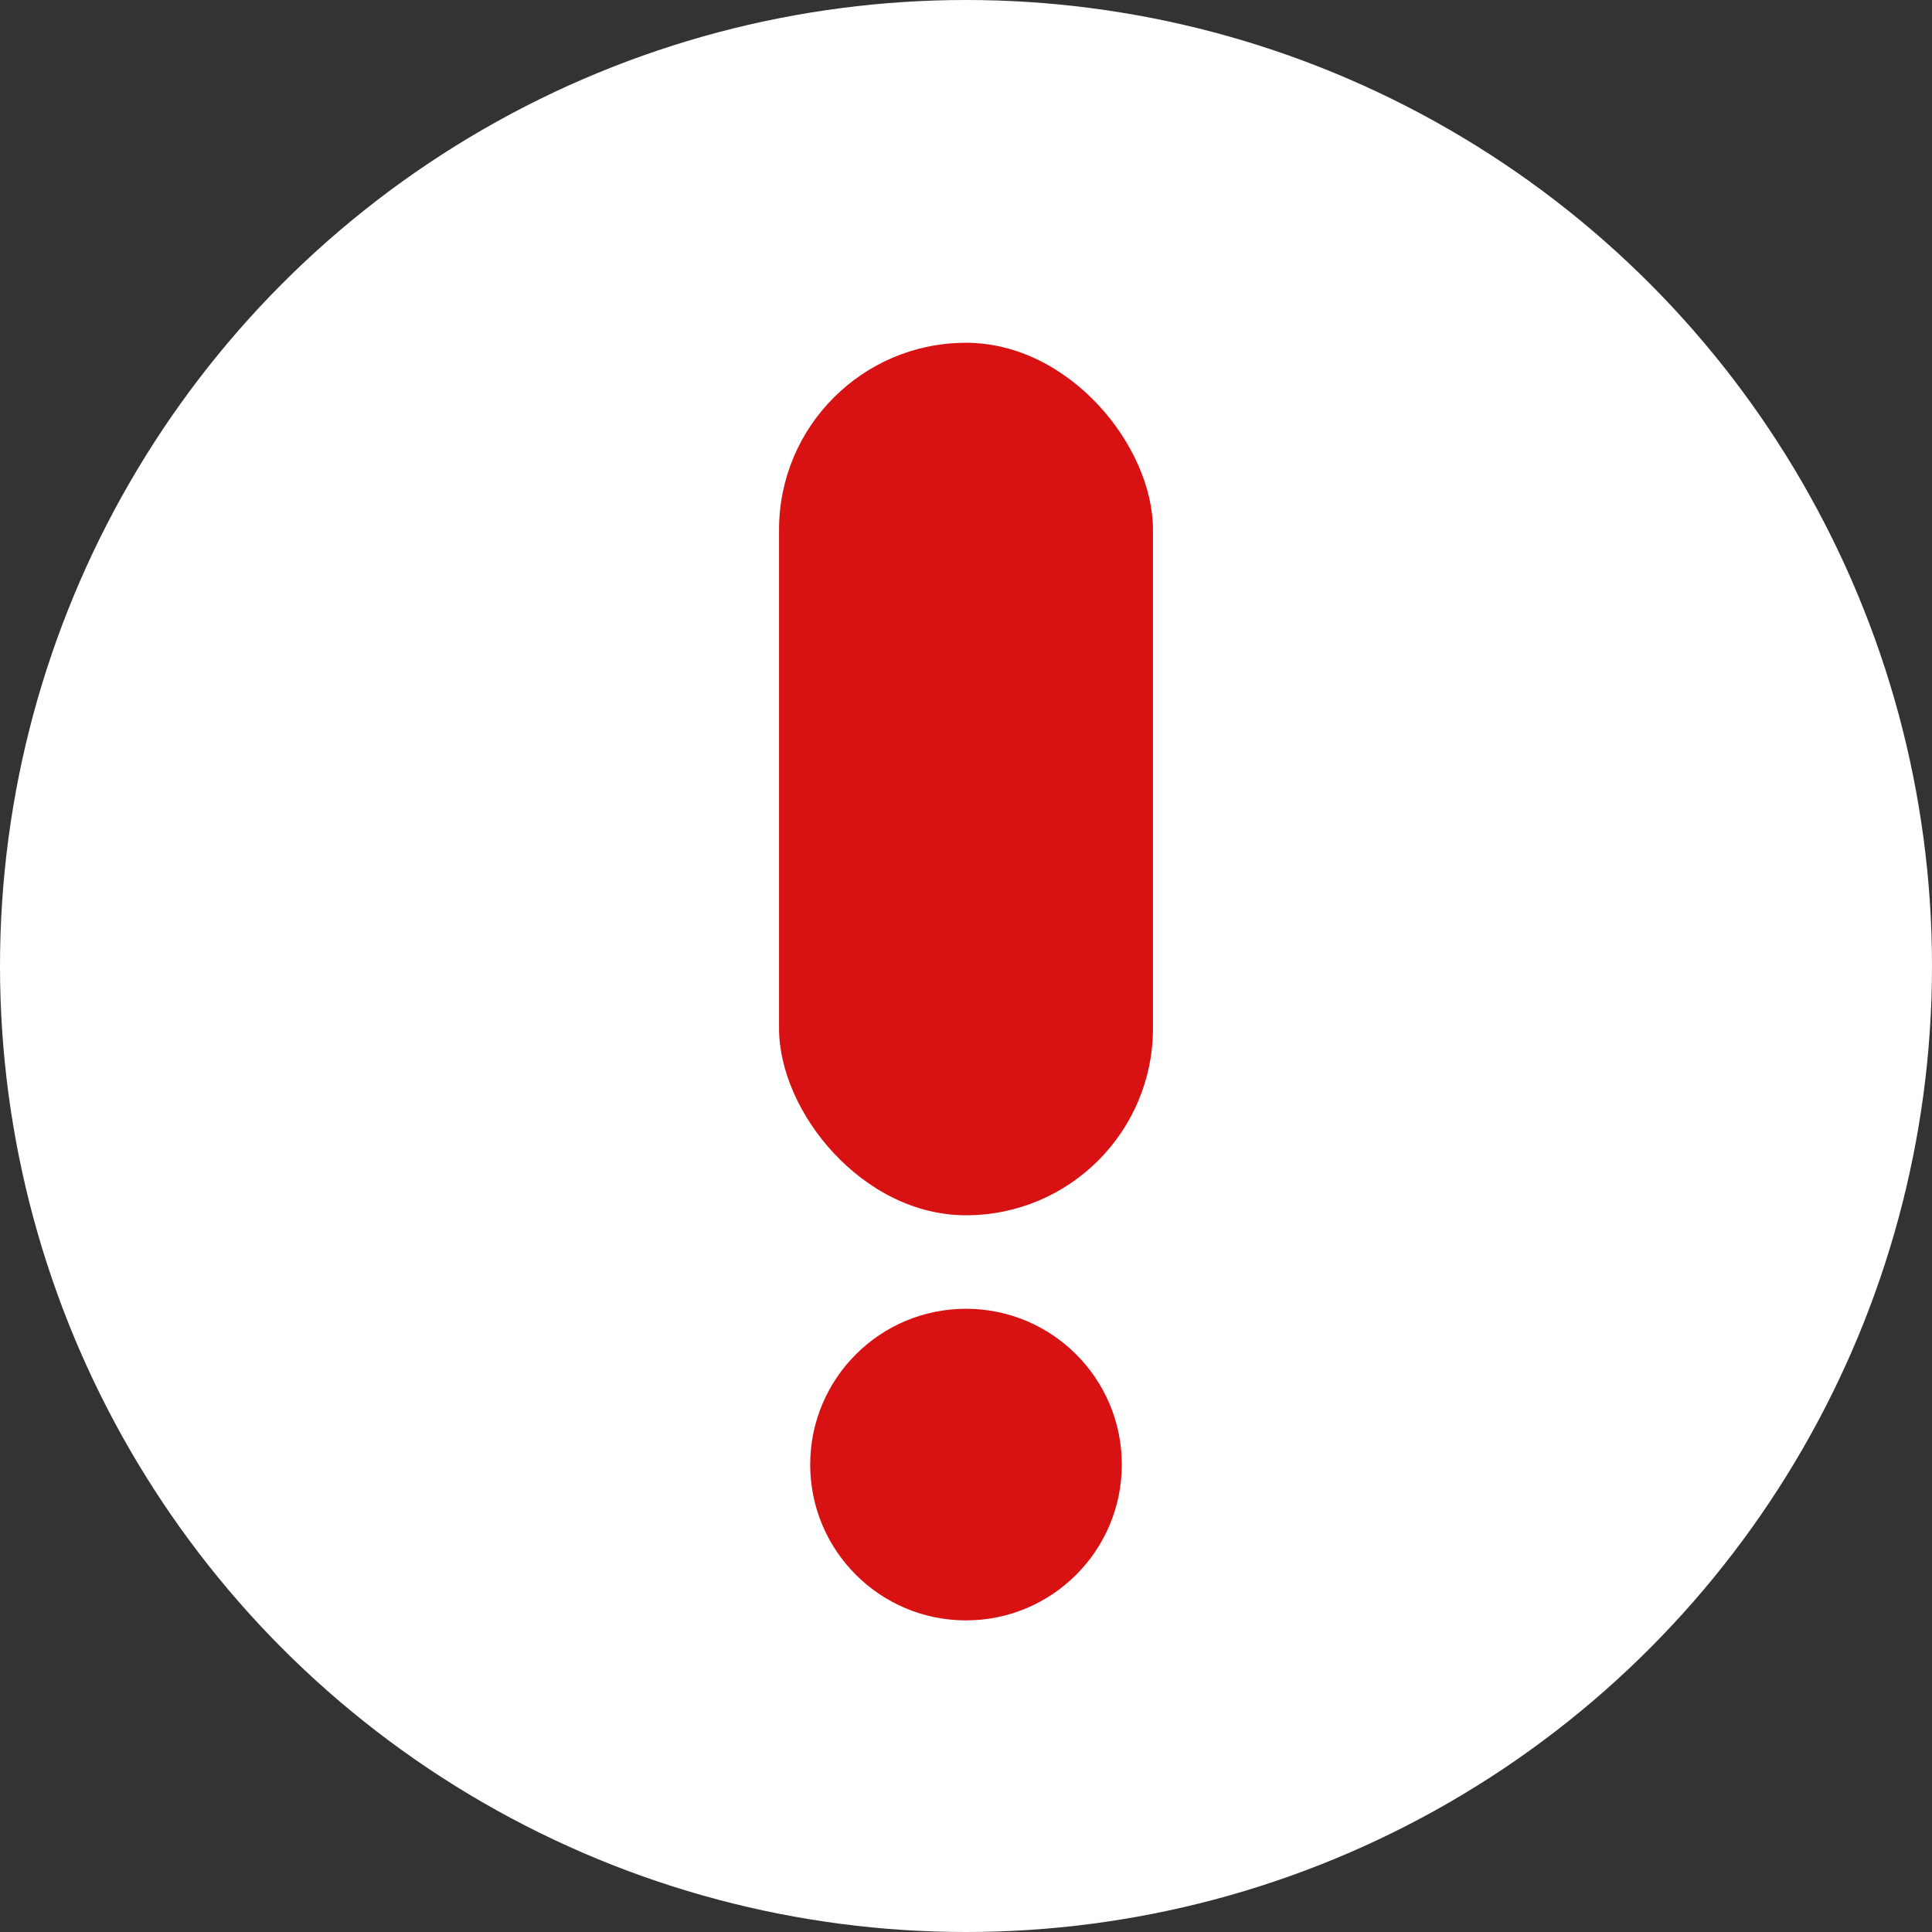 <svg width="62" height="62" viewBox="0 0 62 62" fill="none" xmlns="http://www.w3.org/2000/svg">
<rect x="0" y="0" width="62" height="62" fill="#333333" stroke="none"/>
<circle cx="31" cy="31" r="31" fill="white"/>
<rect x="25" y="11" width="12" height="28" rx="6" fill="#D81212"/>
<circle cx="31" cy="47" r="5" fill="#D81212"/>
</svg>
